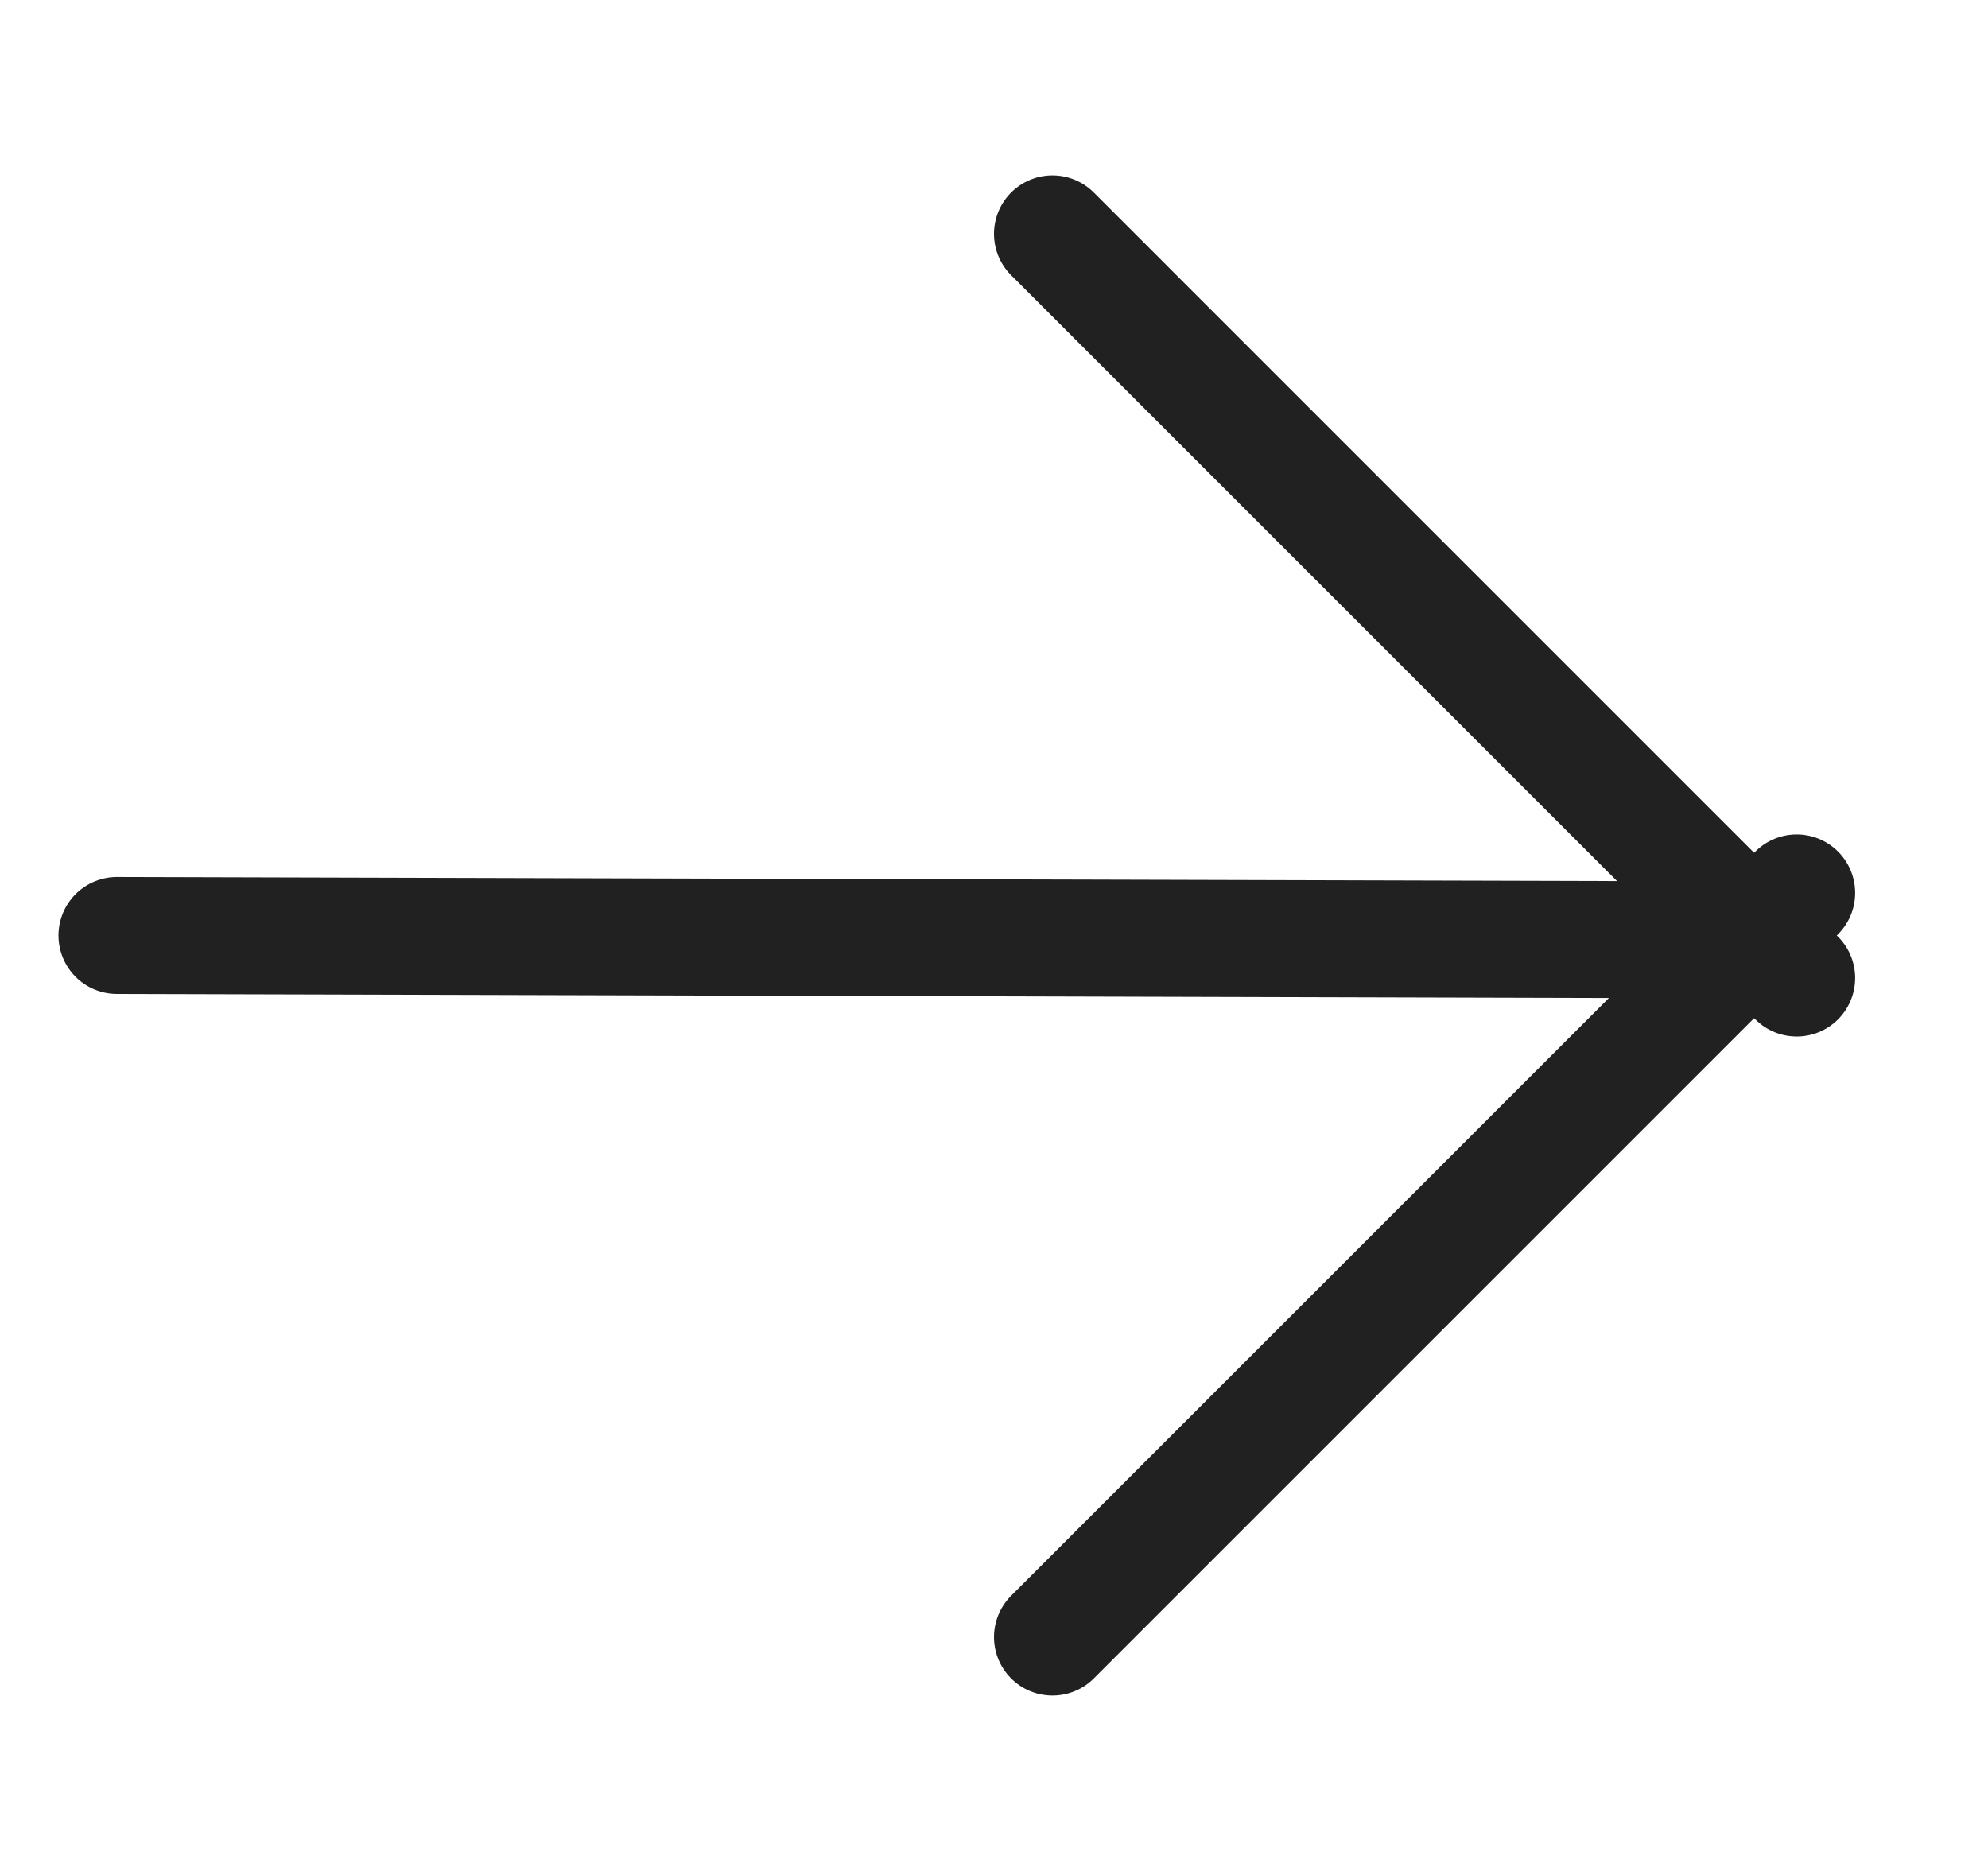 <svg xmlns="http://www.w3.org/2000/svg" width="17" height="16" viewBox="0 0 17 16" fill="none">
    <g>
      <path d="M9 2L15.364 8.364" stroke="#212121" stroke-linecap="round"/>
      <path d="M9 14L15.364 7.636" stroke="#212121" stroke-linecap="round"/>
      <path d="M1 8L15 8.038" stroke="#212121" stroke-linecap="round"/>
    </g>
  </svg>